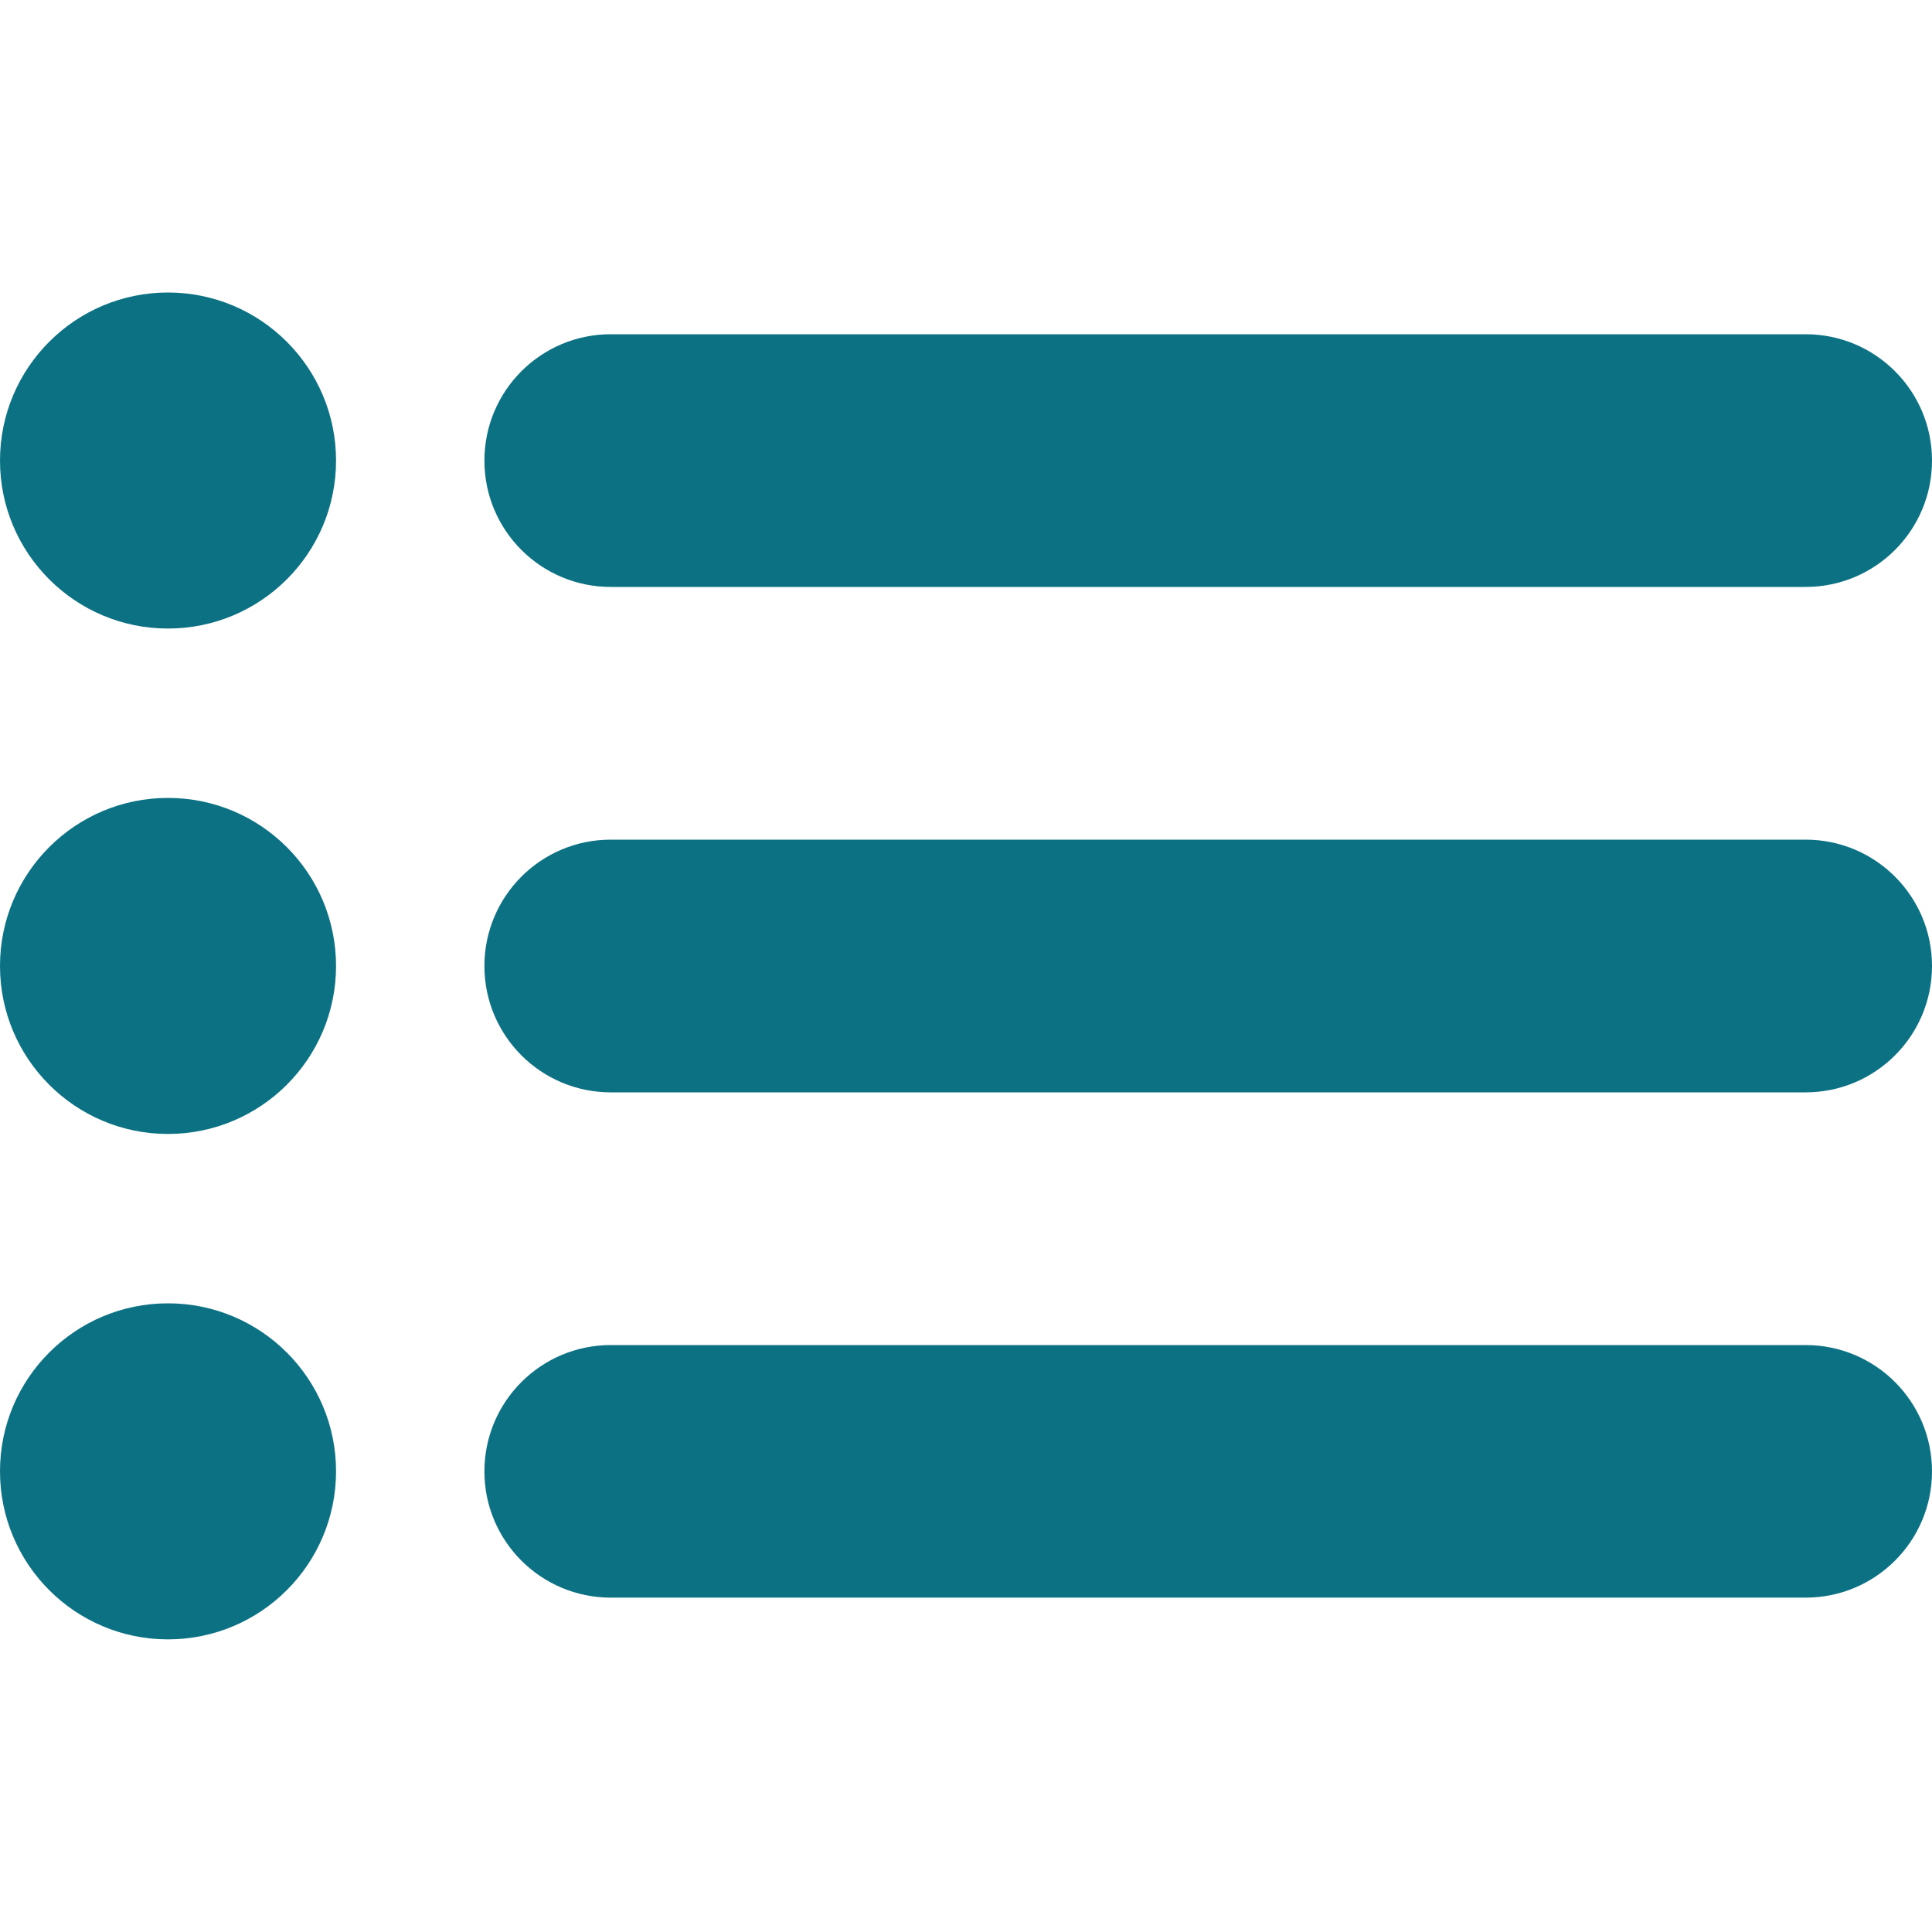 <svg width="15" height="15" viewBox="0 0 15 15" fill="none" xmlns="http://www.w3.org/2000/svg">
<g clip-path="url(#clip0_207_38)">
<path d="M1.304 2.271C0.584 2.271 0 2.856 0 3.576C0 4.296 0.584 4.88 1.304 4.88C2.025 4.88 2.609 4.296 2.609 3.576C2.609 2.856 2.025 2.271 1.304 2.271Z" fill="#0C7283"/>
<path d="M1.304 6.195C0.584 6.195 0 6.779 0 7.5C0 8.22 0.584 8.804 1.304 8.804C2.025 8.804 2.609 8.22 2.609 7.5C2.609 6.779 2.025 6.195 1.304 6.195Z" fill="#0C7283"/>
<path d="M1.304 10.119C0.584 10.119 0 10.703 0 11.423C0 12.144 0.584 12.728 1.304 12.728C2.025 12.728 2.609 12.144 2.609 11.423C2.609 10.703 2.025 10.119 1.304 10.119Z" fill="#0C7283"/>
<path d="M14.019 2.595H4.742C4.2 2.595 3.761 3.034 3.761 3.576C3.761 4.118 4.2 4.557 4.742 4.557H14.019C14.561 4.557 15 4.118 15 3.576C15 3.034 14.561 2.595 14.019 2.595Z" fill="#0C7283"/>
<path d="M14.019 6.519H4.742C4.2 6.519 3.761 6.958 3.761 7.5C3.761 8.042 4.2 8.481 4.742 8.481H14.019C14.561 8.481 15 8.042 15 7.5C15 6.958 14.561 6.519 14.019 6.519Z" fill="#0C7283"/>
<path d="M14.019 10.443H4.742C4.2 10.443 3.761 10.882 3.761 11.424C3.761 11.965 4.2 12.404 4.742 12.404H14.019C14.561 12.404 15 11.965 15 11.424C15 10.882 14.561 10.443 14.019 10.443Z" fill="#0C7283"/>
</g>
<defs>
<clipPath id="clip0_207_38">
<rect width="15" height="15" fill="white"/>
</clipPath>
</defs>
</svg>
